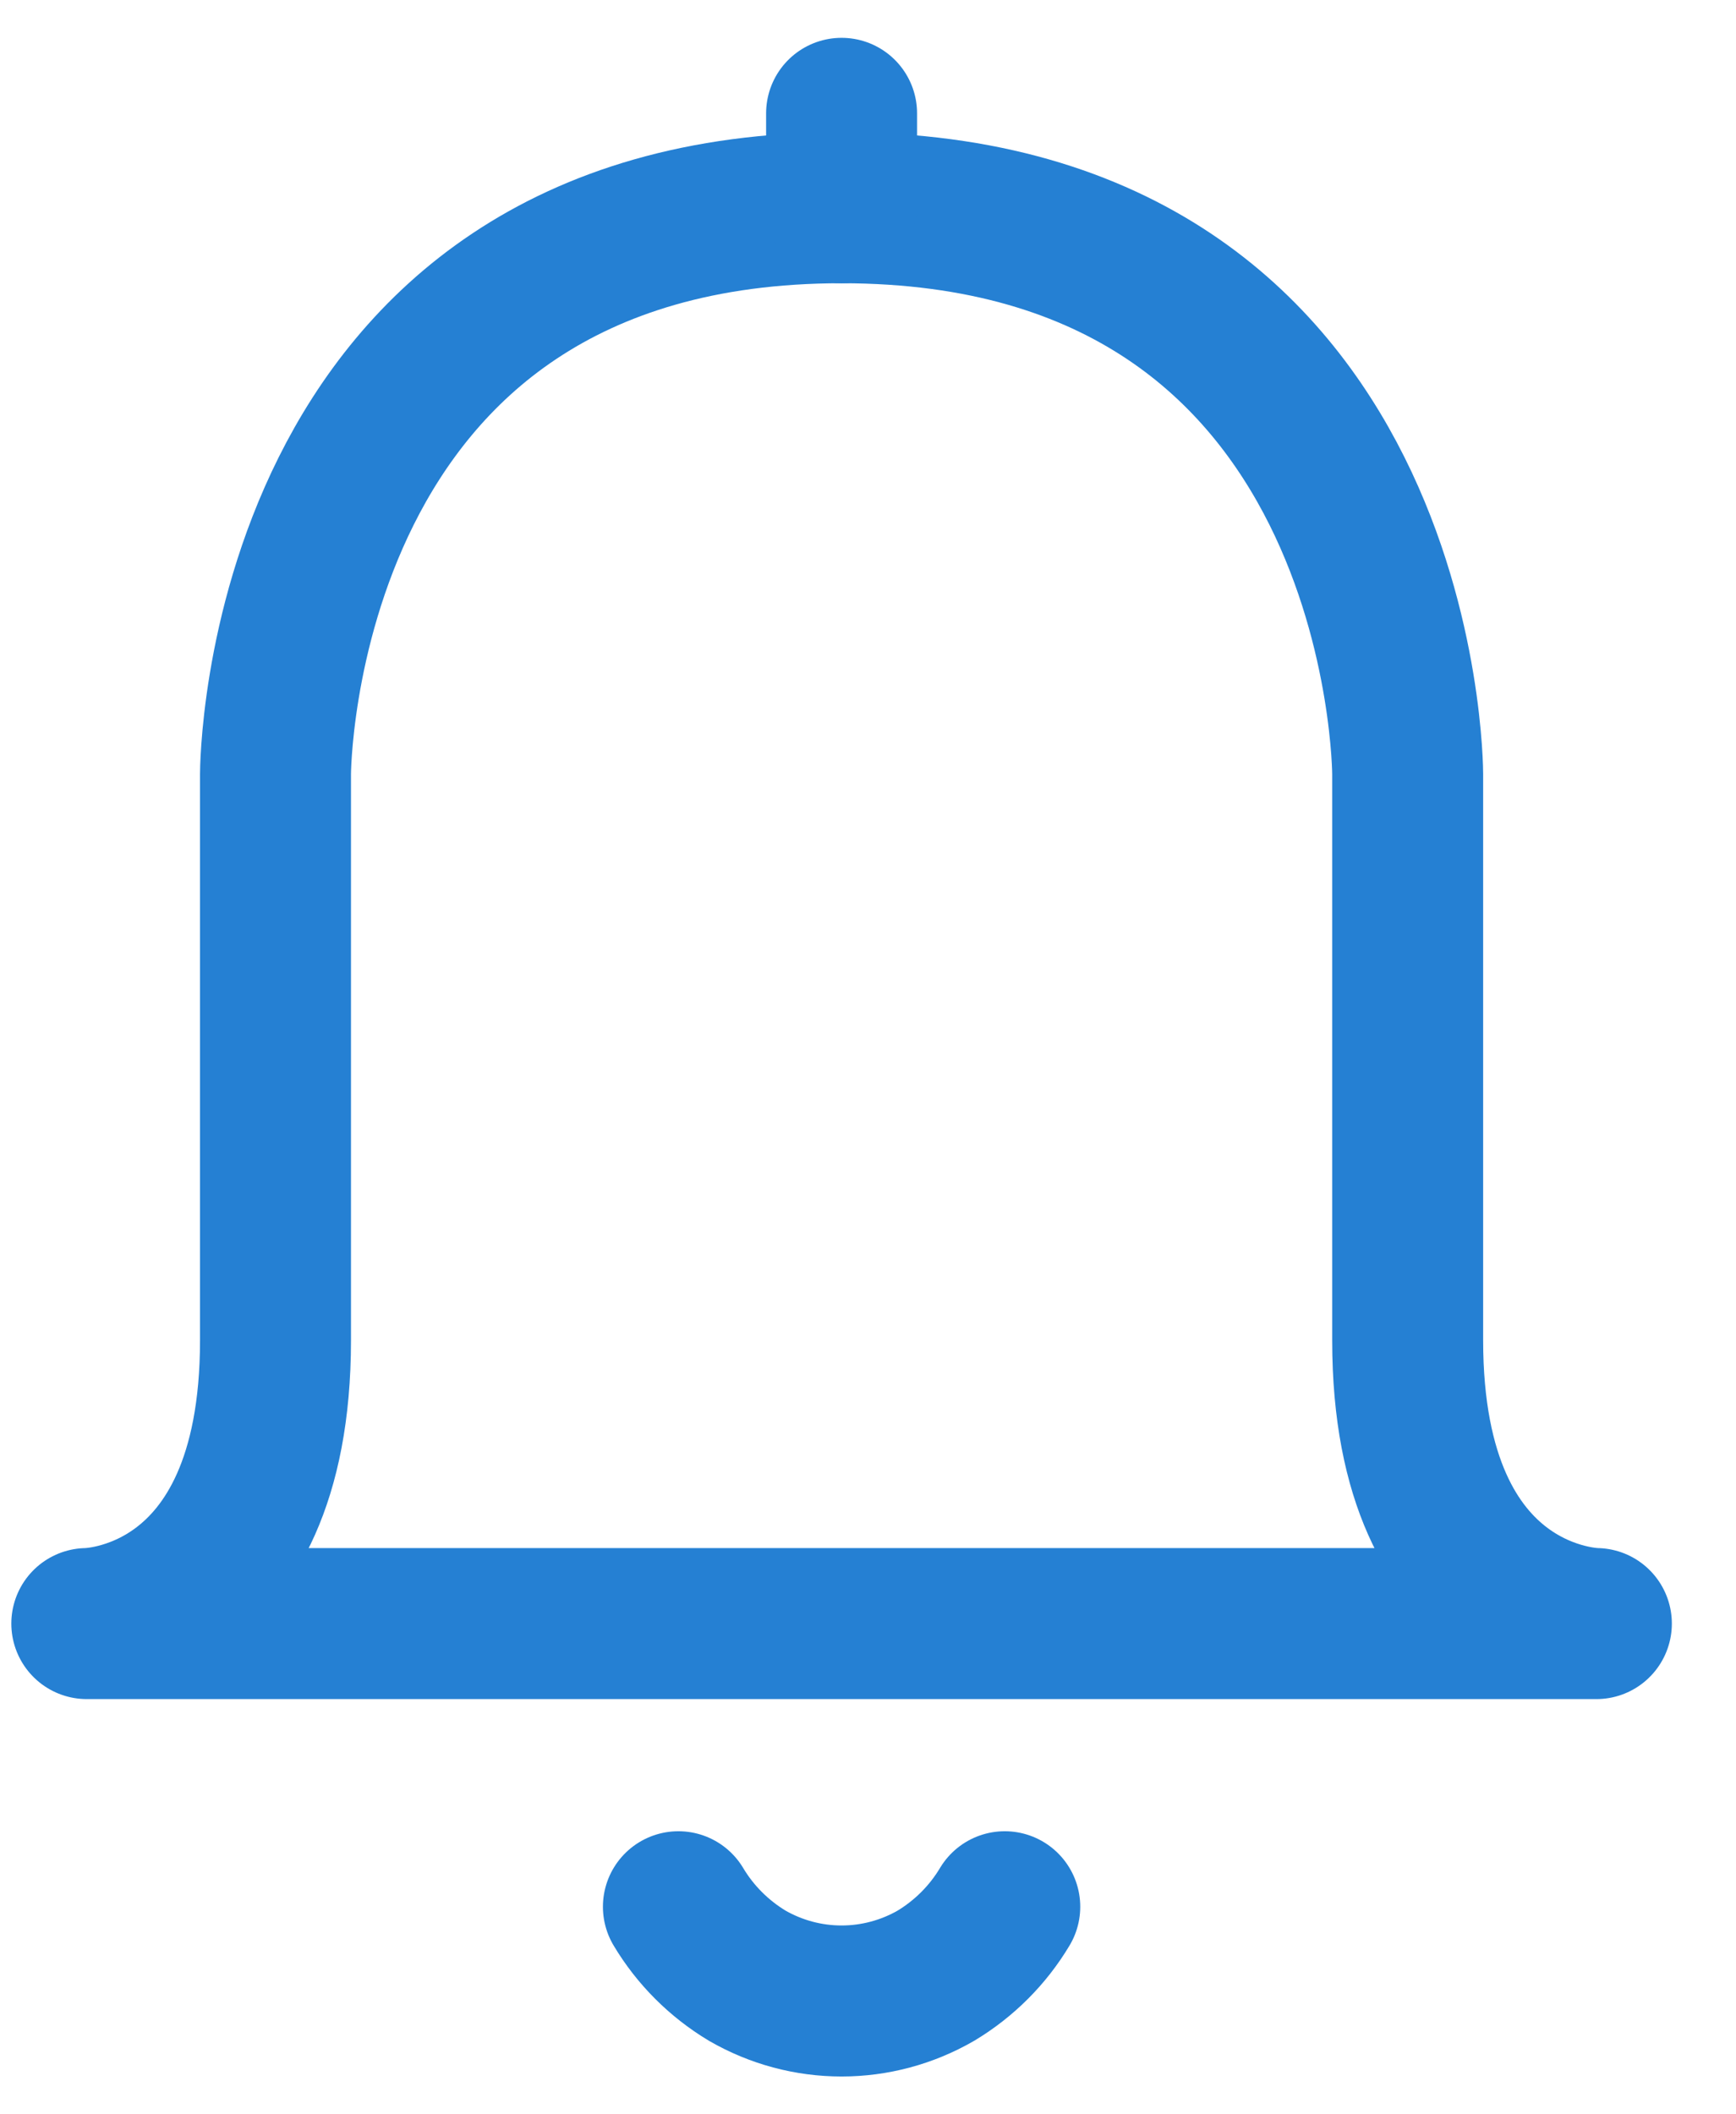 <svg width="23" height="28" viewBox="0 0 23 28" fill="none" xmlns="http://www.w3.org/2000/svg">
<path d="M1.15 21.501C1.15 21.501 3.65 21.501 3.65 17.751V10.251C3.65 10.251 3.65 2.751 11.15 2.751C18.65 2.751 18.65 10.251 18.65 10.251V17.751C18.65 21.501 21.15 21.501 21.15 21.501H1.15Z" stroke="#2580D3" stroke-width="2" stroke-linecap="round" stroke-linejoin="round"/>
<path d="M13.312 25.251C13.088 25.626 12.774 25.939 12.4 26.164C12.02 26.383 11.589 26.499 11.15 26.499C10.711 26.499 10.28 26.383 9.9 26.164C9.526 25.939 9.212 25.626 8.988 25.251" stroke="#2580D3" stroke-width="2" stroke-linecap="round" stroke-linejoin="round"/>
<path d="M11.15 2.751V1.501" stroke="#2580D3" stroke-width="2" stroke-linecap="round" stroke-linejoin="round"/>
</svg>
